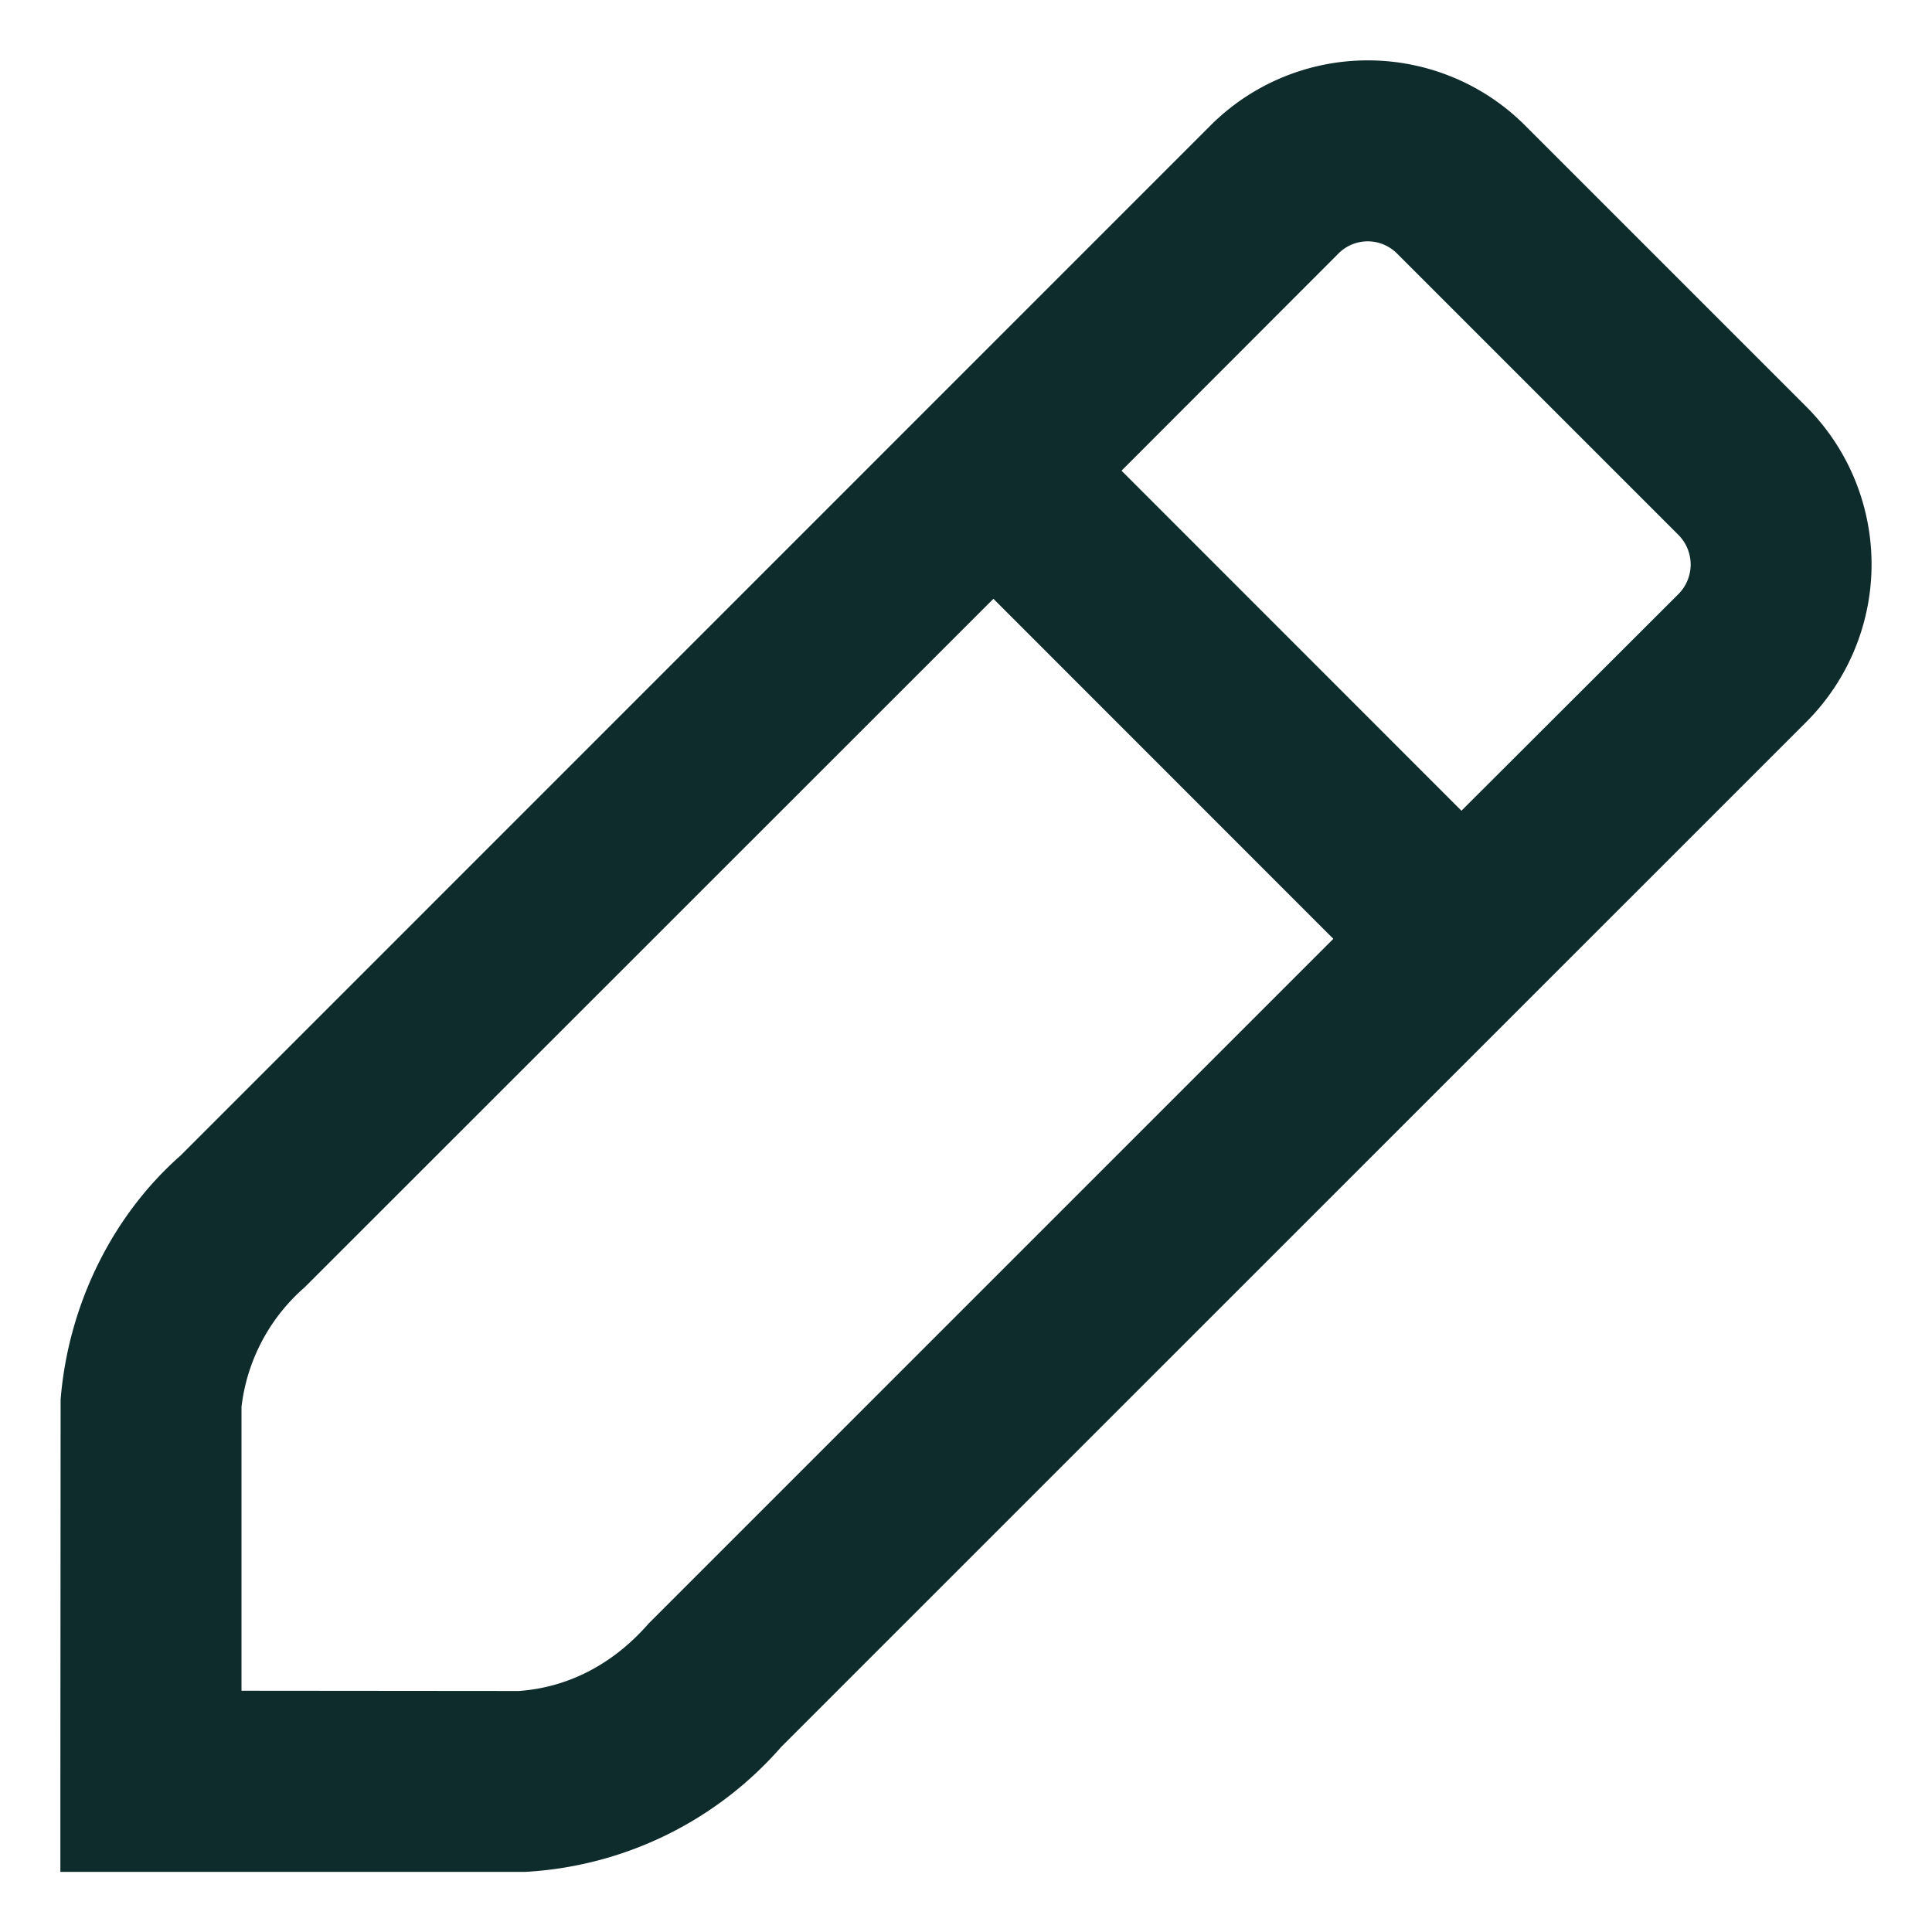 <svg width="16" height="16" viewBox="0 0 16 16" fill="none" xmlns="http://www.w3.org/2000/svg"><path fill-rule="evenodd" clip-rule="evenodd" d="M11.328.5c.491 0 .962.196 1.306.543l2.325 2.325a1.847 1.847 0 010 2.611l-8.49 8.489a3.037 3.037 0 01-2.118 1.034H.5v-.75l.002-3.162c.064-.79.432-1.526.993-2.02l8.526-8.527A1.842 1.842 0 0111.329.5zm-7.03 13.504c.4-.029.774-.215 1.073-.558l5.671-5.671-2.815-2.816-5.705 5.703a1.553 1.553 0 00-.522.989v2.351l2.298.002zm4.99-10.106l2.815 2.816L13.9 4.92a.347.347 0 000-.49L11.57 2.1a.342.342 0 00-.486 0L9.288 3.898z" fill="#0F2C2D"/></svg>